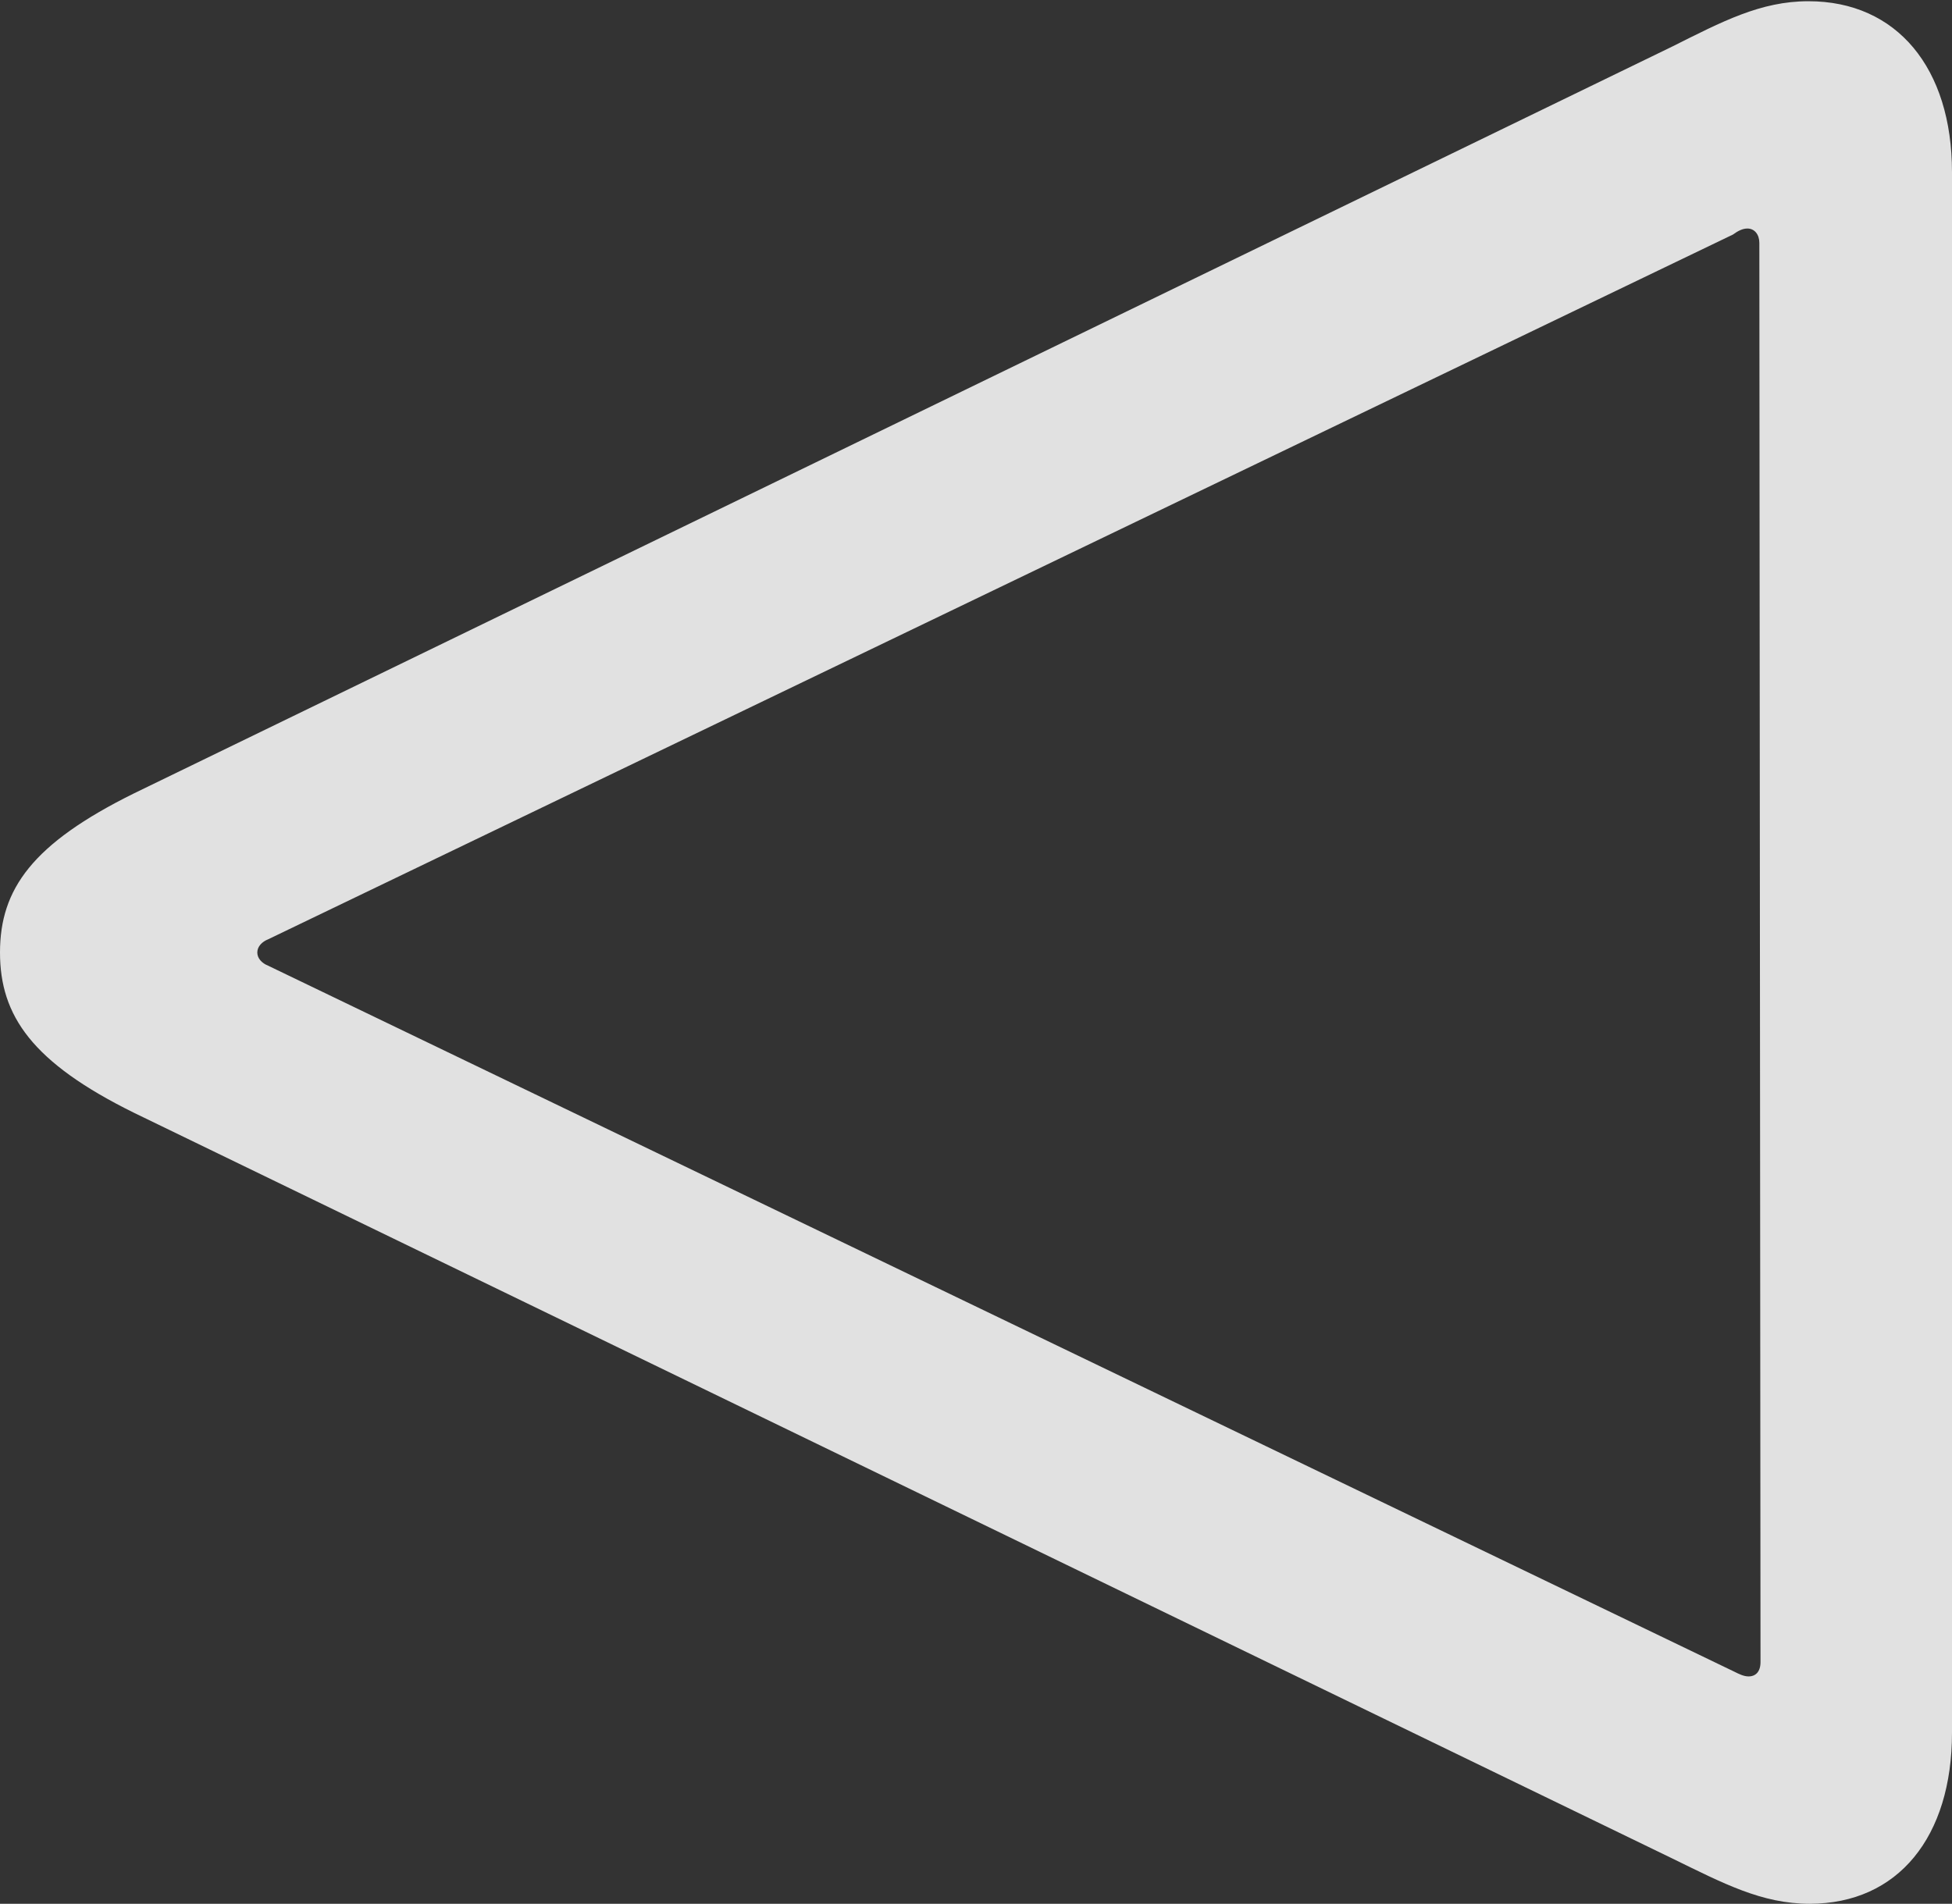 <?xml version="1.0" encoding="UTF-8"?>
<!--Generator: Apple Native CoreSVG 175.5-->
<!DOCTYPE svg
PUBLIC "-//W3C//DTD SVG 1.1//EN"
       "http://www.w3.org/Graphics/SVG/1.1/DTD/svg11.dtd">
<svg version="1.1" xmlns="http://www.w3.org/2000/svg" xmlns:xlink="http://www.w3.org/1999/xlink" width="31.855" height="31.074">
 <rect width="100%" height="100%" fill="#333333" stroke="none"/>
 <g>
  <rect height="31.074" opacity="0" width="31.855" x="0" y="0"/>
  <path d="M29.512 0.02C28.73 0.02 28.105 0.352 27.285 0.762L2.188 12.949C0.527 13.77 0 14.512 0 15.547C0 16.582 0.527 17.344 2.188 18.164L27.285 30.332C28.125 30.742 28.75 31.074 29.531 31.074C30.977 31.074 31.855 29.98 31.855 28.281L31.855 2.812C31.855 1.113 30.957 0.02 29.512 0.02ZM28.516 3.73C28.633 3.73 28.711 3.828 28.711 3.965L28.73 27.129C28.73 27.285 28.652 27.363 28.535 27.363C28.457 27.363 28.379 27.324 28.301 27.285L4.375 15.762C4.277 15.723 4.199 15.645 4.199 15.547C4.199 15.449 4.277 15.371 4.375 15.332L28.281 3.828C28.359 3.77 28.438 3.73 28.516 3.73Z" fill="#ffffff" fill-opacity="0.85"/>
 </g>
</svg>
